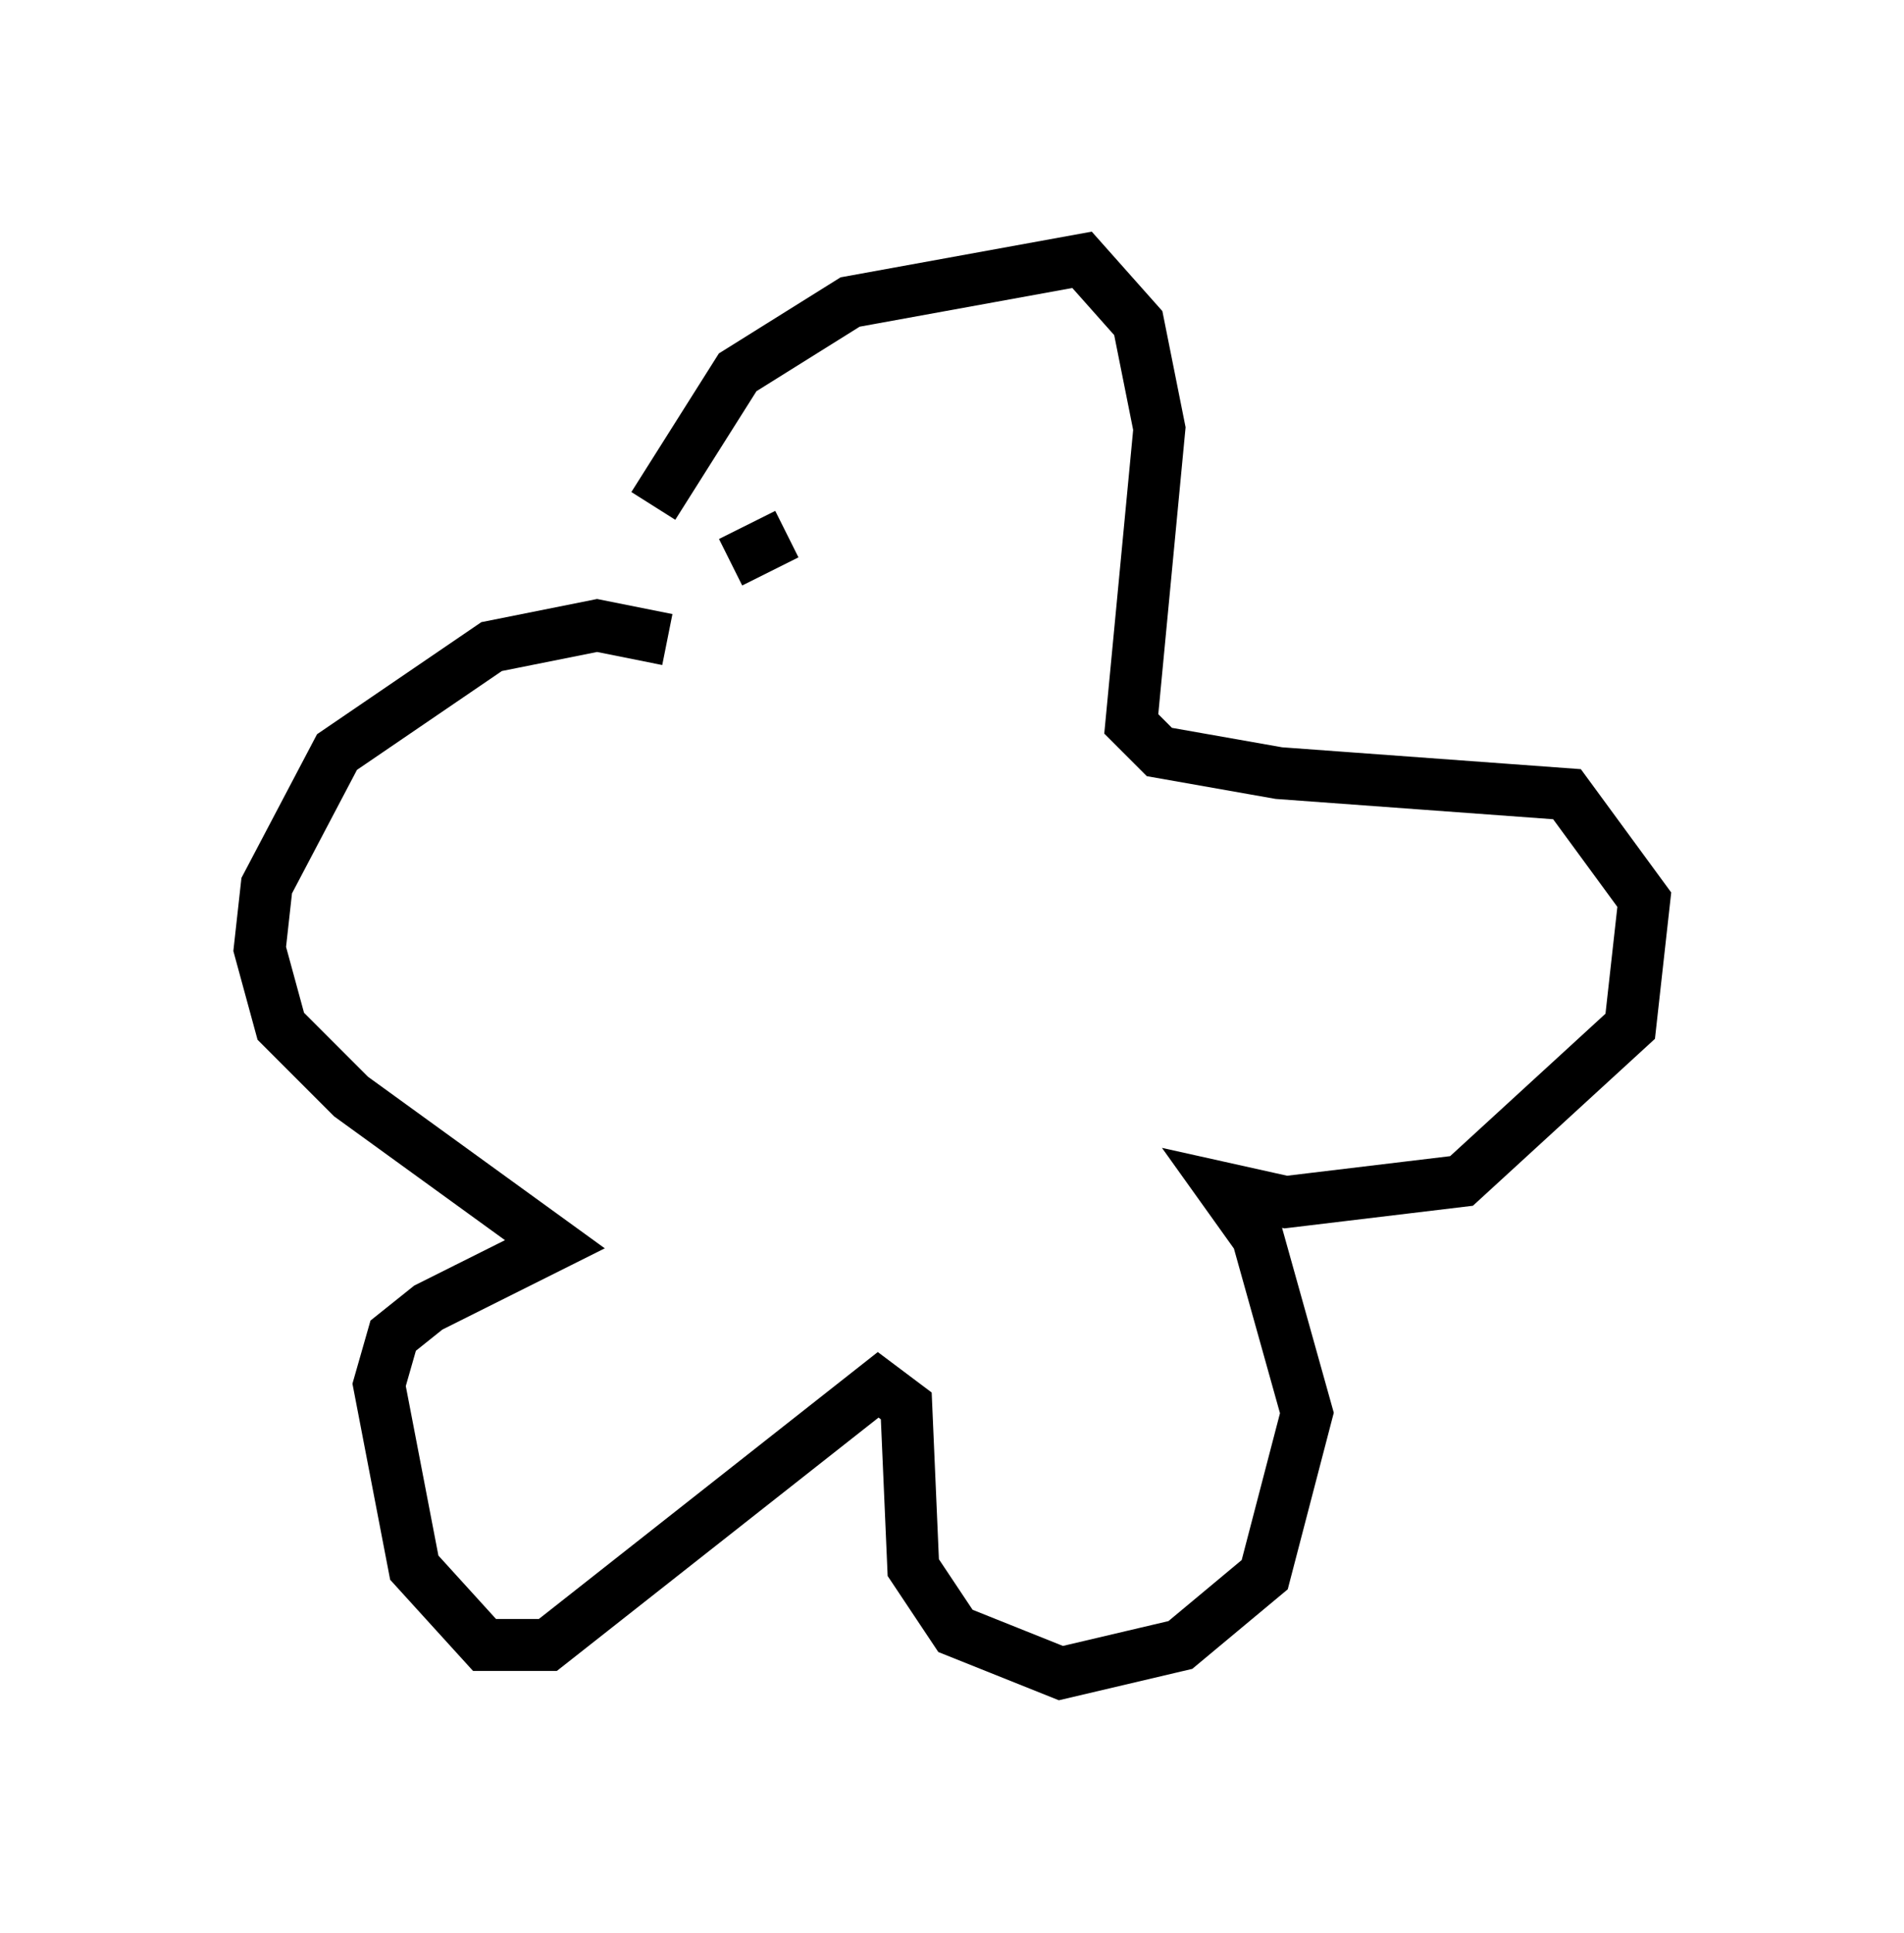 <?xml version="1.0" encoding="utf-8" ?>
<svg baseProfile="full" height="37.199" version="1.1" width="36.657" xmlns="http://www.w3.org/2000/svg" xmlns:ev="http://www.w3.org/2001/xml-events" xmlns:xlink="http://www.w3.org/1999/xlink"><defs /><rect fill="white" height="37.199" width="36.657" x="0" y="0" /><path d="M12.307, 13.119 m0.271, -3.383 l1.624, -2.571 2.165, -1.353 l4.465, -0.812 1.083, 1.218 l0.406, 2.03 -0.541, 5.683 l0.541, 0.541 2.3, 0.406 l5.548, 0.406 1.488, 2.03 l-0.271, 2.436 -3.248, 2.977 l-3.383, 0.406 -1.218, -0.271 l0.677, 0.947 0.947, 3.383 l-0.812, 3.112 -1.624, 1.353 l-2.3, 0.541 -2.03, -0.812 l-0.812, -1.218 -0.135, -3.112 l-0.541, -0.406 -6.36, 5.007 l-1.218, 0.0 -1.353, -1.488 l-0.677, -3.518 0.271, -0.947 l0.677, -0.541 2.436, -1.218 l-3.924, -2.842 -1.353, -1.353 l-0.406, -1.488 0.135, -1.218 l1.353, -2.571 2.977, -2.03 l2.03, -0.406 1.353, 0.271 m1.218, -1.488 l1.083, -0.541 m4.059, -1.083 l0.0, 0.0 " fill="none" stroke="black" stroke-width="1" /></svg>